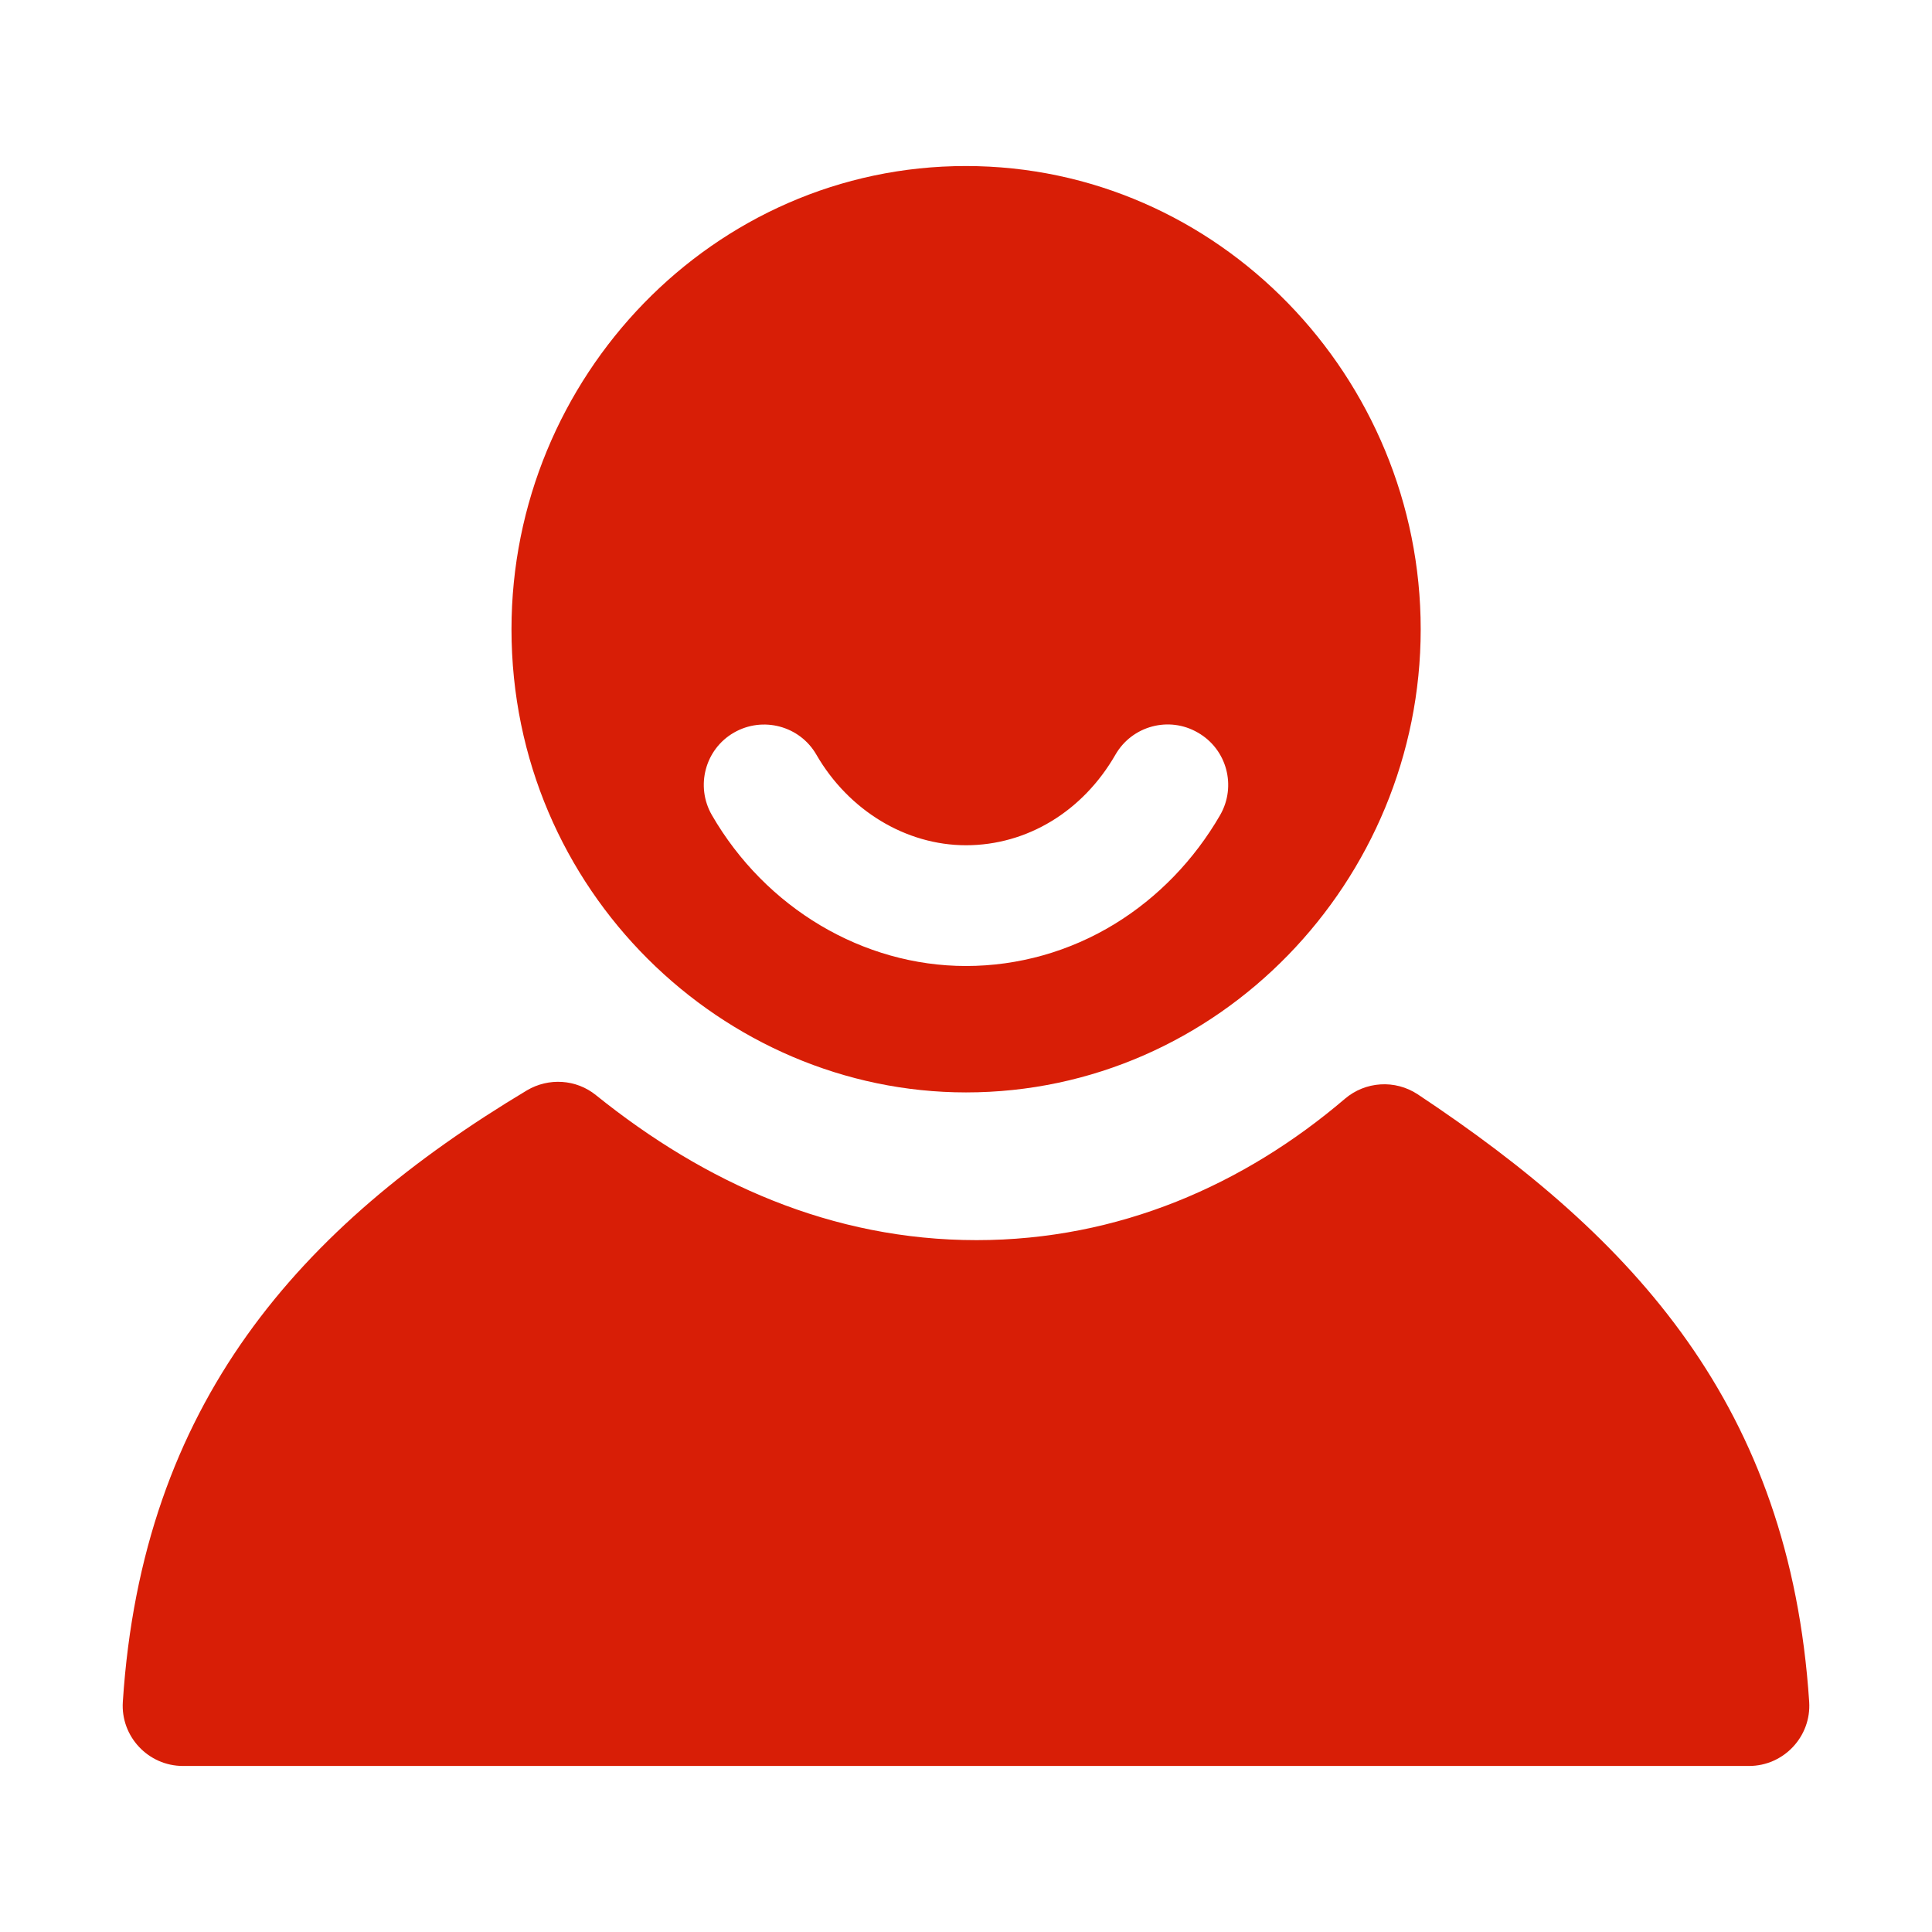 <?xml version="1.0" standalone="no"?><!DOCTYPE svg PUBLIC "-//W3C//DTD SVG 1.1//EN" "http://www.w3.org/Graphics/SVG/1.1/DTD/svg11.dtd"><svg t="1598774742283" class="icon" viewBox="0 0 1024 1024" version="1.1" xmlns="http://www.w3.org/2000/svg" p-id="5737" xmlns:xlink="http://www.w3.org/1999/xlink" width="200" height="200"><defs><style type="text/css"></style></defs><path d="M751.4 580c-12-7.9-27.7-6.9-38.6 2.4-53.3 45.5-119.8 74.9-195.2 74.9-76.6 0-143.8-30.2-201.8-76.9-10.4-8.4-25-9.3-36.5-2.5C158.7 650.2 75.4 744 65.1 902c-1.2 18.4 13.5 34 31.9 34h830c18.4 0 33.1-15.6 31.9-34-10.3-156.5-92.4-245.6-207.5-322z" p-id="5738" fill="#d81e06"></path><path d="M511.9 88C378 88 271.1 200 271.1 333.5 271.1 472.2 383.5 579 512 579c133.8 0 241-112.1 241-245.5S645.9 88 511.9 88z m134.8 344c-13.7 23.7-32.9 43.6-55.7 57.6-23.9 14.7-51.3 22.4-79 22.4-54.6 0-106.2-30.7-134.7-80-8.8-15.3-3.6-34.9 11.7-43.7 15.3-8.8 34.9-3.6 43.7 11.7 17.1 29.6 47.5 48 79.3 48 32.3 0 61.9-17.9 79.2-48 8.8-15.3 28.4-20.6 43.7-11.7 15.4 8.8 20.6 28.4 11.8 43.7z" p-id="5739" fill="#d81e06"></path></svg>